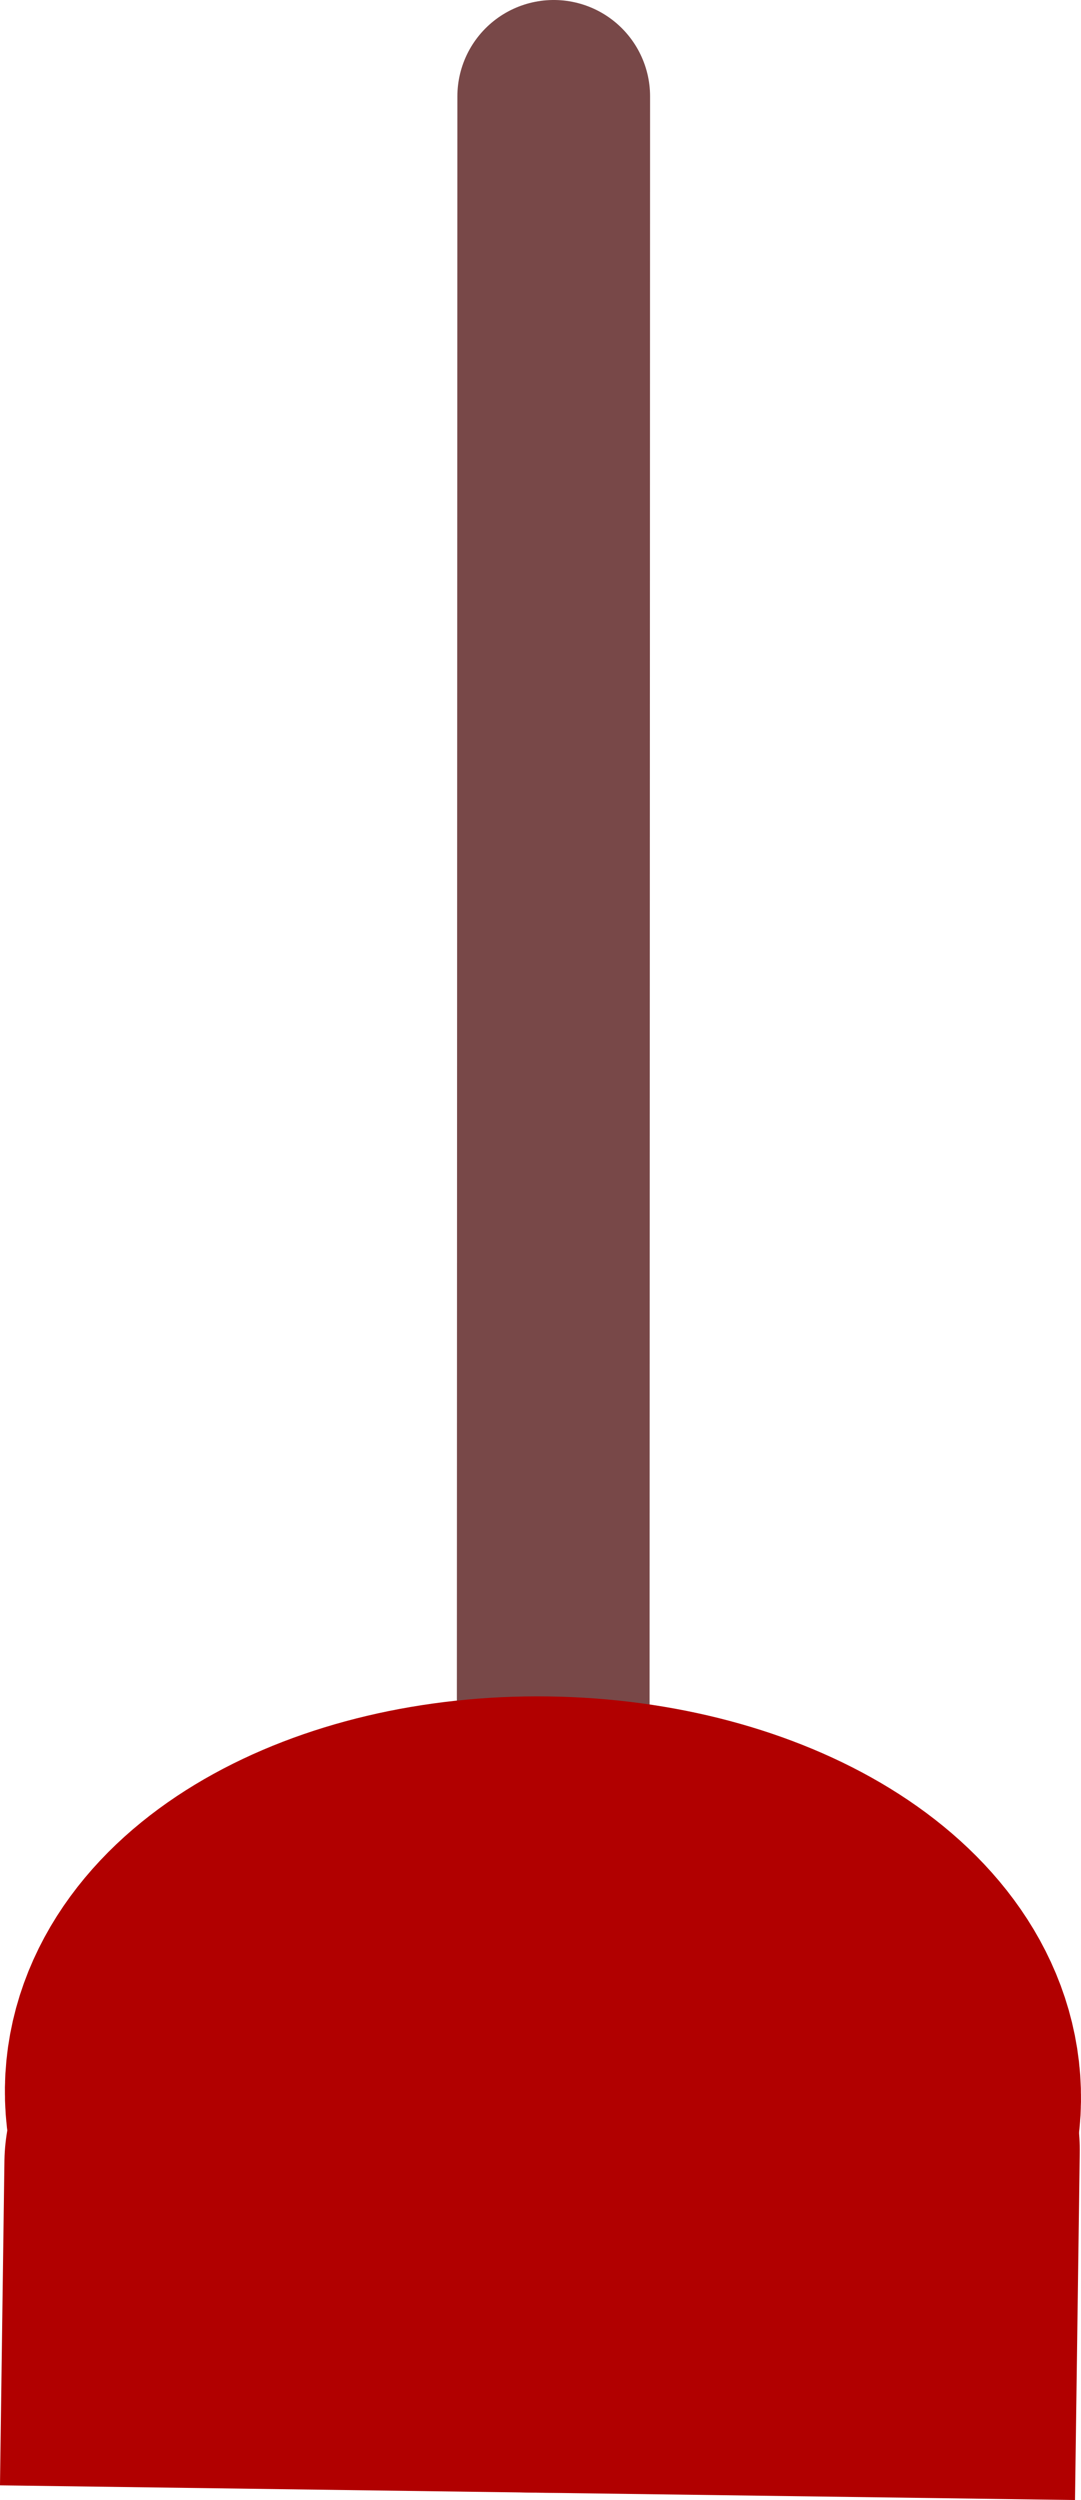 <svg version="1.1" xmlns="http://www.w3.org/2000/svg" xmlns:xlink="http://www.w3.org/1999/xlink" width="140.238" height="324.178" viewBox="0,0,140.238,324.178"><g transform="translate(-169.712,-24.331)"><g data-paper-data="{&quot;isPaintingLayer&quot;:true}" fill-rule="nonzero" stroke-linejoin="miter" stroke-miterlimit="10" stroke-dasharray="" stroke-dashoffset="0" style="mix-blend-mode: normal"><path d="M241.473,270.318l0.074,-233.488" data-paper-data="{&quot;index&quot;:null}" fill="none" stroke="#784848" stroke-width="25" stroke-linecap="round"/><path d="M284.79,303.113l-0.274,20.056l-89.466,-1.221l0.233,-17.041" data-paper-data="{&quot;index&quot;:null}" fill="none" stroke="#b10000" stroke-width="50" stroke-linecap="round"/><path d="M240.511,269.305c24.743,0.338 44.638,12.533 44.437,27.238c-0.201,14.706 -20.422,26.353 -45.164,26.015c-24.743,-0.338 -44.638,-12.533 -44.437,-27.238c0.201,-14.706 20.422,-26.353 45.164,-26.015z" data-paper-data="{&quot;index&quot;:null}" fill="#b10000" stroke="#b10000" stroke-width="50" stroke-linecap="butt"/></g></g></svg>
